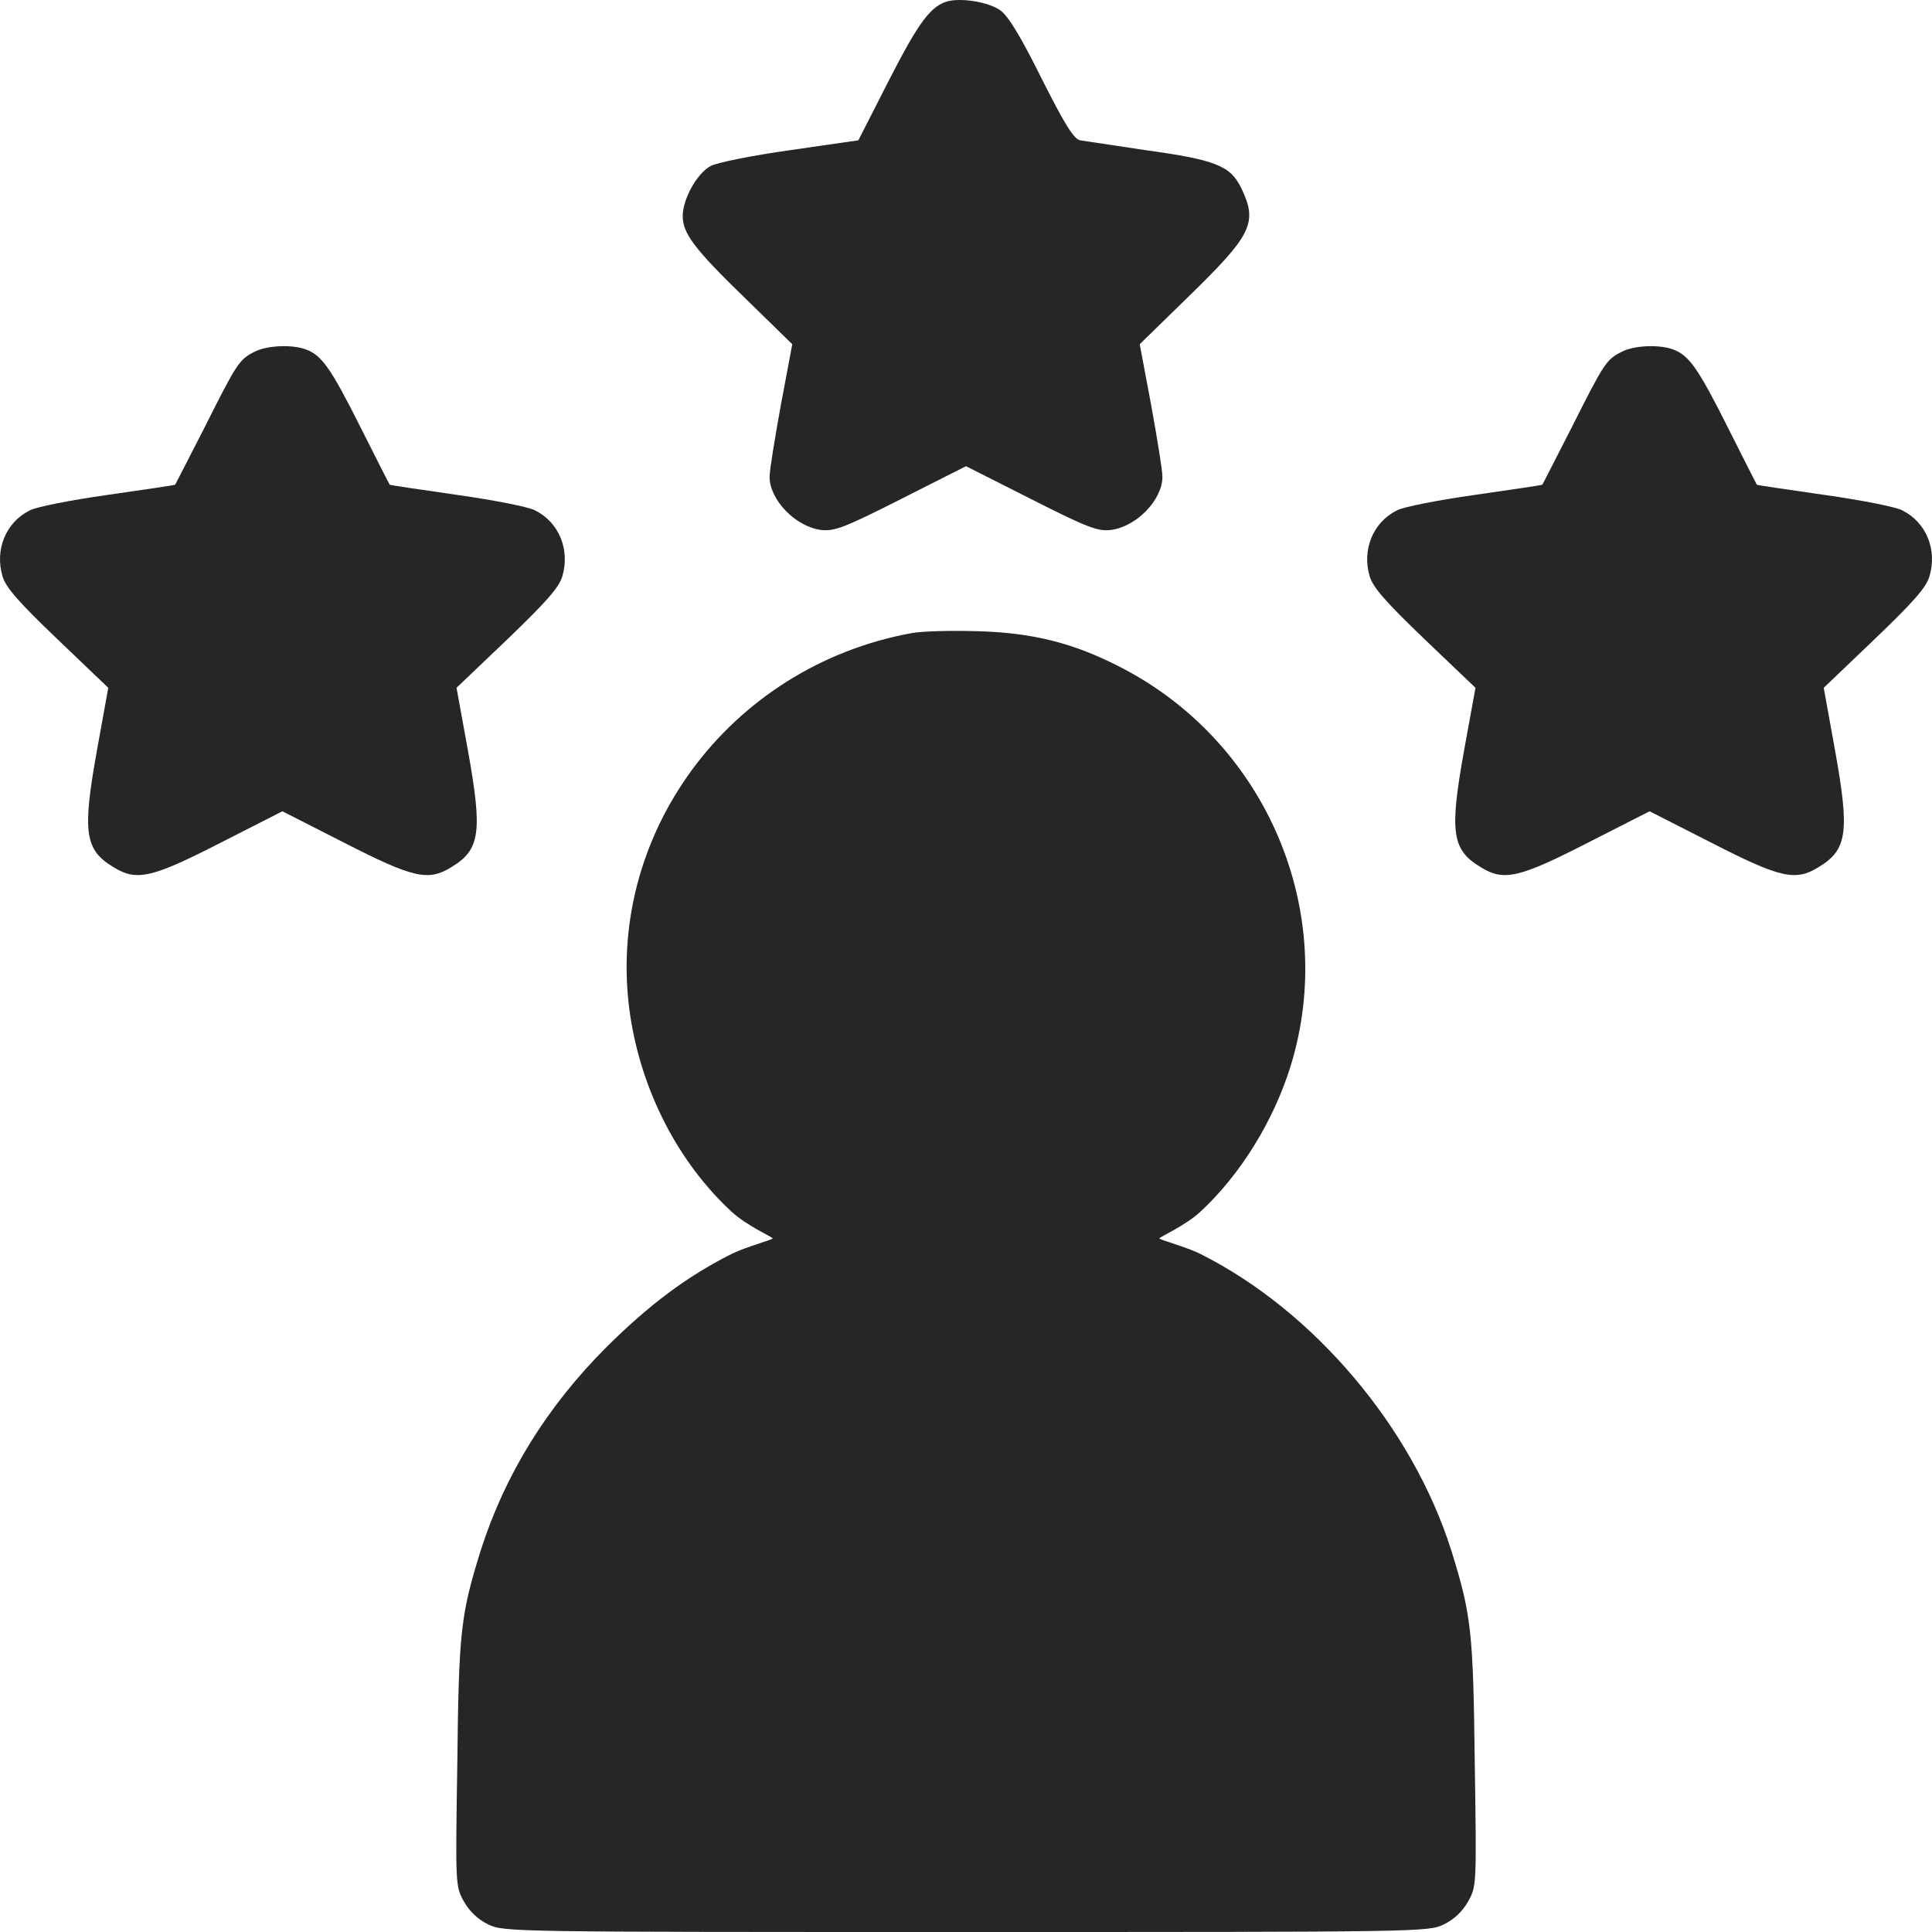 <svg width="24" height="24" viewBox="0 0 24 24" fill="none" xmlns="http://www.w3.org/2000/svg">
<path d="M11.789 0.012C11.568 0.063 11.418 0.265 11.043 0.997L10.663 1.743L9.818 1.865C9.354 1.93 8.908 2.019 8.829 2.062C8.66 2.151 8.481 2.47 8.481 2.685C8.481 2.901 8.631 3.098 9.26 3.708L9.842 4.276L9.701 5.026C9.626 5.439 9.56 5.842 9.56 5.922C9.56 6.208 9.879 6.541 10.198 6.583C10.363 6.602 10.48 6.56 11.193 6.199L12 5.791L12.807 6.199C13.52 6.56 13.637 6.602 13.802 6.583C14.121 6.541 14.44 6.208 14.44 5.922C14.44 5.842 14.374 5.439 14.299 5.026L14.158 4.276L14.74 3.708C15.556 2.915 15.627 2.77 15.42 2.338C15.284 2.057 15.101 1.986 14.229 1.865C13.844 1.808 13.478 1.752 13.417 1.743C13.337 1.724 13.229 1.55 12.938 0.973C12.68 0.453 12.525 0.199 12.427 0.129C12.291 0.03 11.967 -0.026 11.789 0.012Z" fill="black" fill-opacity="0.85"/>
<path d="M3.161 4.37C2.969 4.468 2.941 4.515 2.542 5.308C2.345 5.693 2.18 6.016 2.176 6.021C2.176 6.026 1.796 6.082 1.336 6.148C0.876 6.213 0.445 6.298 0.37 6.34C0.069 6.49 -0.067 6.832 0.032 7.161C0.074 7.301 0.233 7.48 0.717 7.944L1.345 8.544L1.205 9.318C1.022 10.336 1.05 10.557 1.411 10.773C1.697 10.951 1.89 10.904 2.734 10.472L3.508 10.078L4.282 10.472C5.127 10.904 5.319 10.951 5.605 10.773C5.967 10.557 5.995 10.336 5.812 9.318L5.671 8.544L6.3 7.944C6.783 7.48 6.942 7.301 6.985 7.161C7.083 6.832 6.947 6.49 6.647 6.34C6.572 6.298 6.14 6.213 5.68 6.148C5.221 6.082 4.841 6.026 4.841 6.021C4.836 6.016 4.672 5.693 4.479 5.308C4.113 4.581 4.001 4.417 3.804 4.342C3.63 4.276 3.316 4.29 3.161 4.37Z" fill="black" fill-opacity="0.85"/>
<path d="M20.145 4.37C19.952 4.468 19.924 4.515 19.525 5.308C19.328 5.693 19.164 6.016 19.159 6.021C19.159 6.026 18.779 6.082 18.32 6.148C17.86 6.213 17.428 6.298 17.353 6.34C17.053 6.49 16.917 6.832 17.015 7.161C17.058 7.301 17.217 7.48 17.7 7.944L18.329 8.544L18.188 9.318C18.005 10.336 18.033 10.557 18.395 10.773C18.681 10.951 18.873 10.904 19.718 10.472L20.492 10.078L21.266 10.472C22.11 10.904 22.303 10.951 22.589 10.773C22.95 10.557 22.978 10.336 22.795 9.318L22.655 8.544L23.283 7.944C23.767 7.48 23.926 7.301 23.968 7.161C24.067 6.832 23.931 6.49 23.631 6.34C23.555 6.298 23.124 6.213 22.664 6.148C22.204 6.082 21.824 6.026 21.824 6.021C21.82 6.016 21.655 5.693 21.463 5.308C21.097 4.581 20.985 4.417 20.787 4.342C20.614 4.276 20.299 4.29 20.145 4.37Z" fill="black" fill-opacity="0.85"/>
<path d="M11.329 7.864C9.049 8.277 7.496 10.388 7.829 12.616C7.97 13.554 8.425 14.441 9.091 15.055C9.274 15.224 9.598 15.369 9.598 15.383C9.598 15.402 9.27 15.486 9.082 15.58C8.533 15.857 8.069 16.204 7.538 16.73C6.792 17.475 6.272 18.32 5.971 19.262C5.723 20.06 5.699 20.262 5.681 21.899C5.657 23.428 5.657 23.432 5.765 23.625C5.835 23.747 5.939 23.845 6.065 23.906C6.258 24 6.356 24 12 24C17.644 24 17.743 24 17.935 23.906C18.062 23.845 18.165 23.747 18.235 23.625C18.343 23.432 18.343 23.428 18.32 21.899C18.301 20.262 18.277 20.06 18.029 19.262C17.546 17.733 16.326 16.289 14.918 15.58C14.731 15.486 14.402 15.402 14.402 15.383C14.402 15.369 14.726 15.224 14.909 15.055C15.411 14.591 15.824 13.92 16.035 13.235C16.621 11.321 15.735 9.234 13.942 8.3C13.351 7.991 12.835 7.859 12.141 7.841C11.817 7.831 11.451 7.841 11.329 7.864Z" fill="black" fill-opacity="0.85"/>
</svg>
